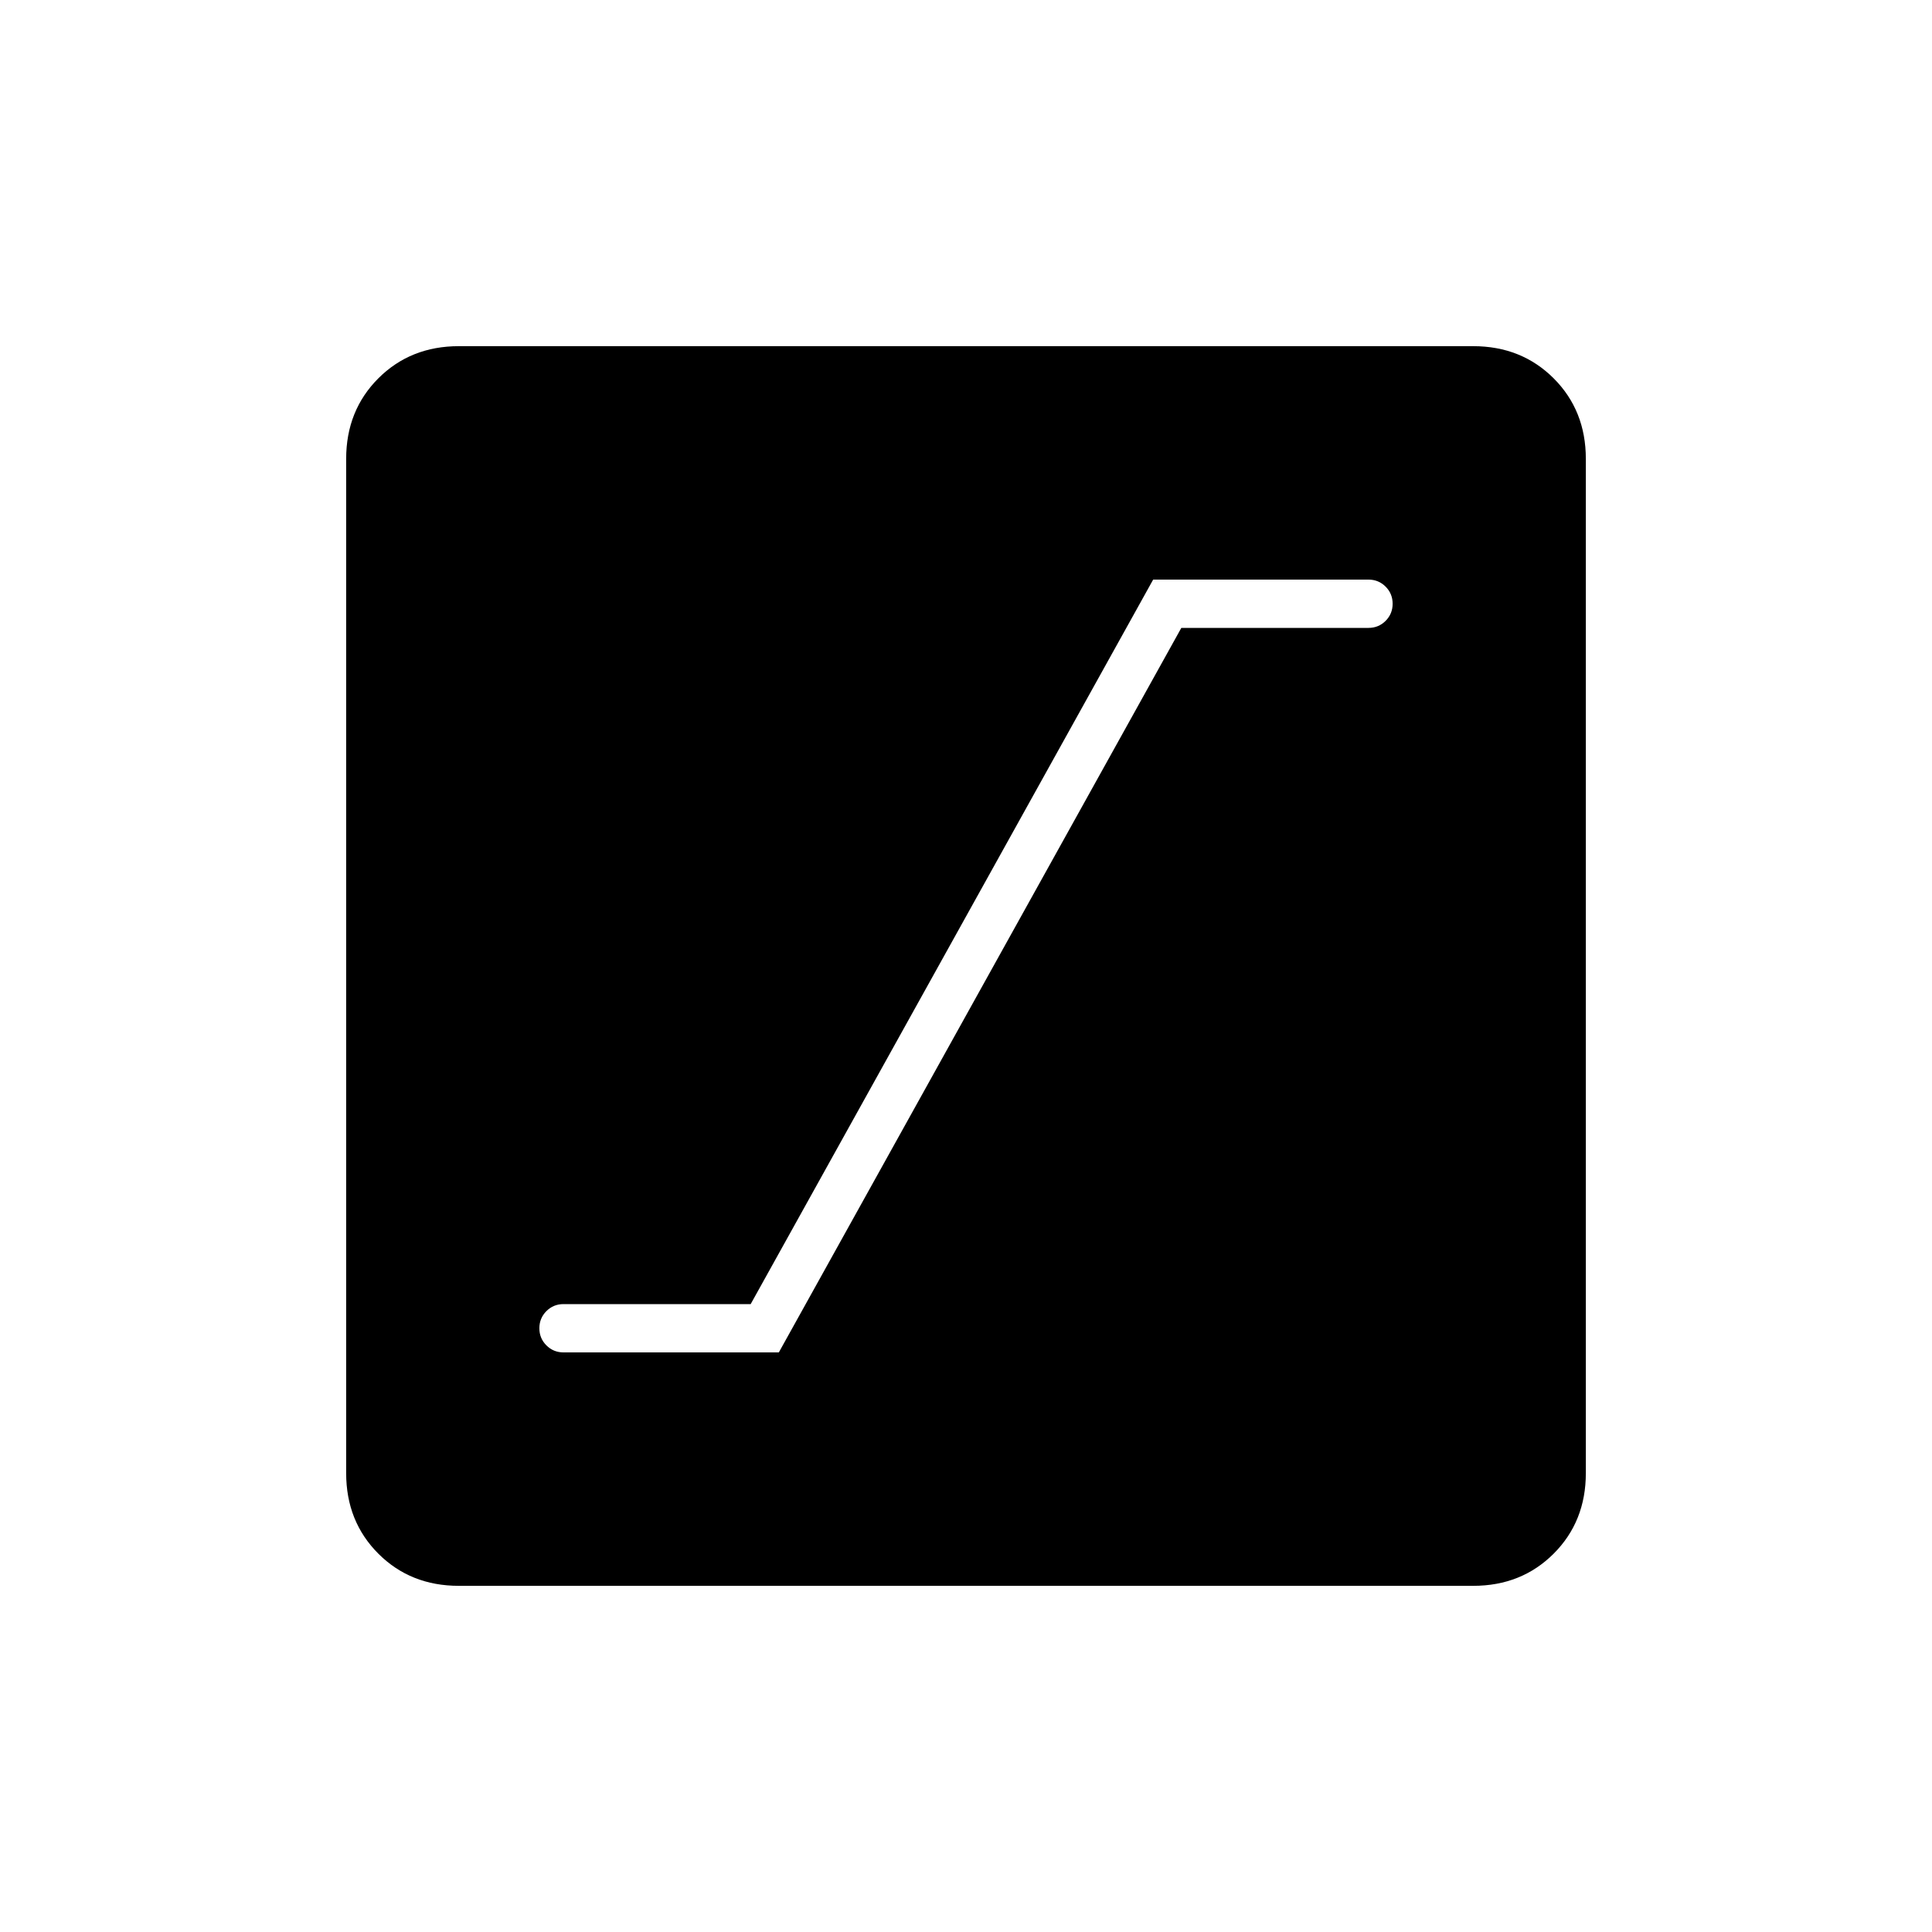 <svg xmlns="http://www.w3.org/2000/svg" height="40" width="40"><path d="M11.667 28h4.458l8.333-15h3.875q.209 0 .355-.146.145-.146.145-.354t-.145-.354Q28.542 12 28.333 12h-4.458l-8.333 15h-3.875q-.209 0-.355.146-.145.146-.145.354t.145.354q.146.146.355.146ZM9.5 32.833q-1 0-1.667-.666-.666-.667-.666-1.667v-21q0-1 .666-1.667.667-.666 1.667-.666h21q1 0 1.667.666.666.667.666 1.667v21q0 1-.666 1.667-.667.666-1.667.666Z"/></svg>